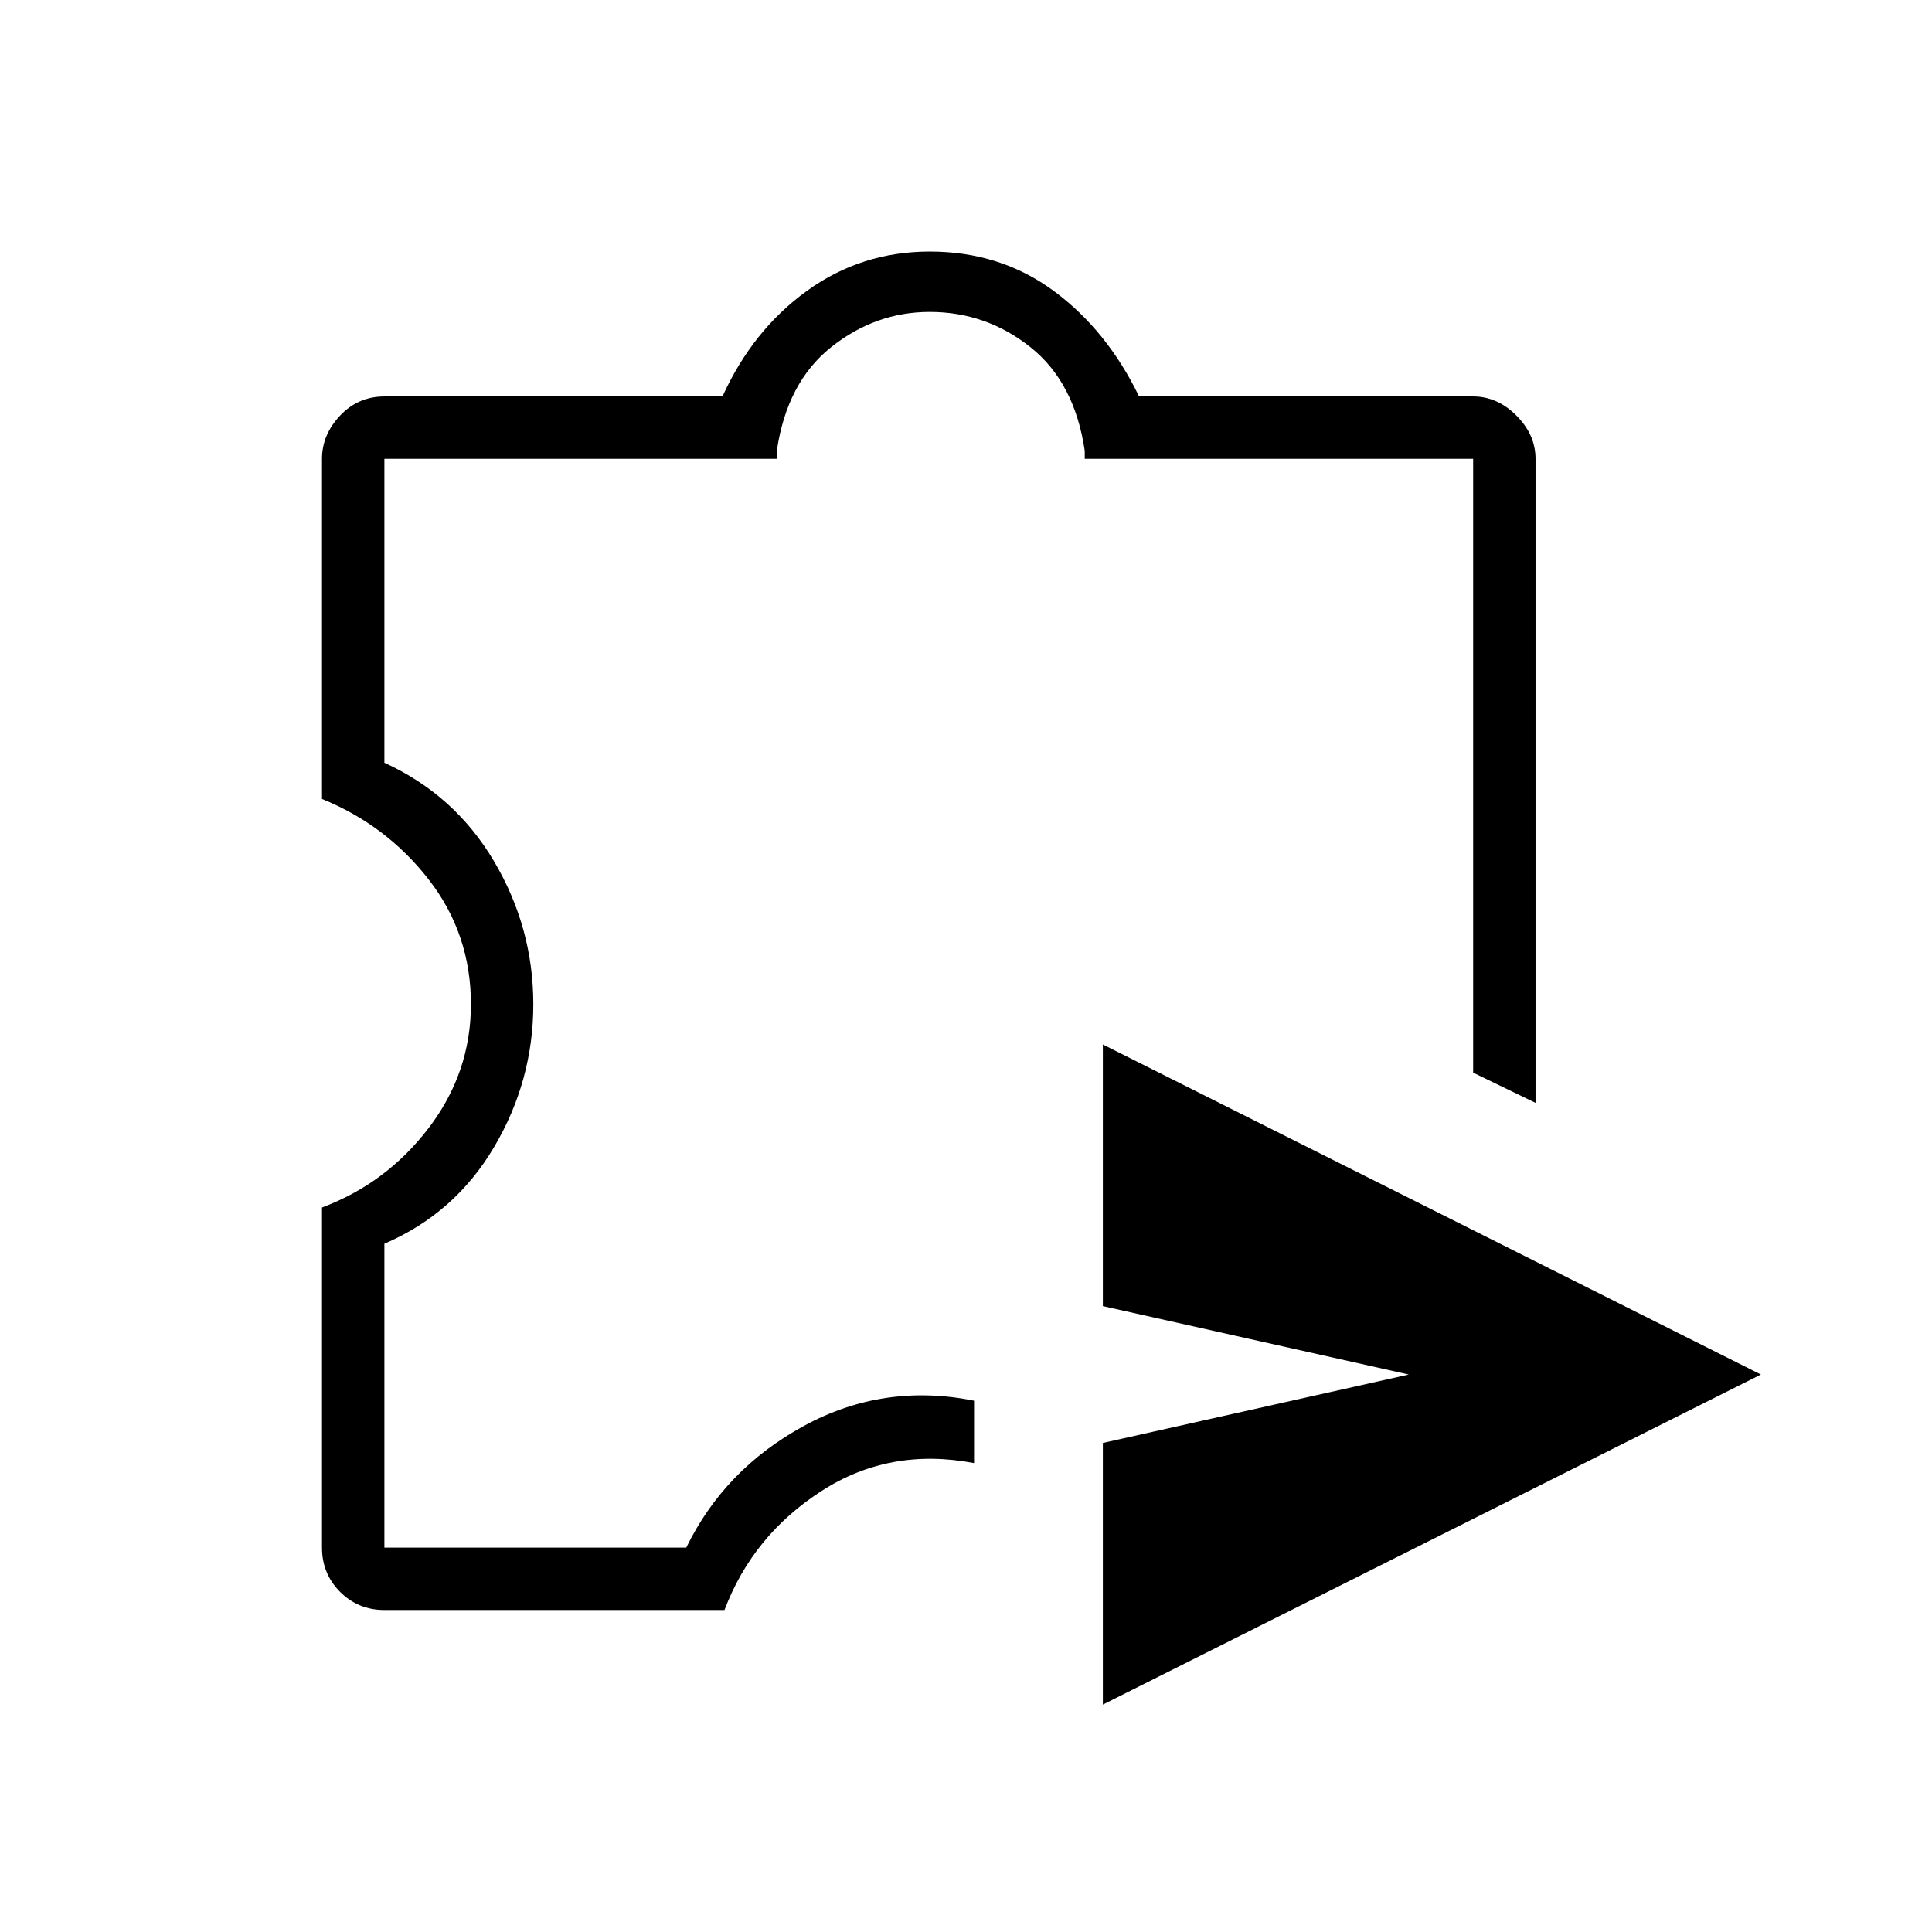 <svg xmlns="http://www.w3.org/2000/svg" height="48" width="48"><path d="M27.4 42.35v-6.5l7.6-1.7-7.6-1.7v-6.5l16.35 8.2ZM9.55 40q-.65 0-1.1-.45Q8 39.1 8 38.45V30q1.6-.6 2.65-1.975 1.05-1.375 1.05-3.075 0-1.75-1.05-3.1t-2.65-2V11.4q0-.6.45-1.075t1.1-.475h8.4q.75-1.65 2.1-2.625 1.35-.975 3.05-.975 1.75 0 3.075.975Q27.5 8.2 28.3 9.85h8.3q.6 0 1.075.475t.475 1.075v16l-1.55-.75V11.4h-9.65v-.2q-.25-1.7-1.35-2.575-1.1-.875-2.5-.875-1.35 0-2.45.875T19.3 11.2v.2H9.55v7.55q1.75.8 2.725 2.45.975 1.65.975 3.55t-.975 3.55q-.975 1.65-2.725 2.4v7.55h7.5q.95-1.95 2.925-3.025Q21.95 34.35 24.2 34.8v1.55q-2.1-.4-3.8.7-1.7 1.1-2.4 2.95Zm13.5-16.9Z"/></svg>